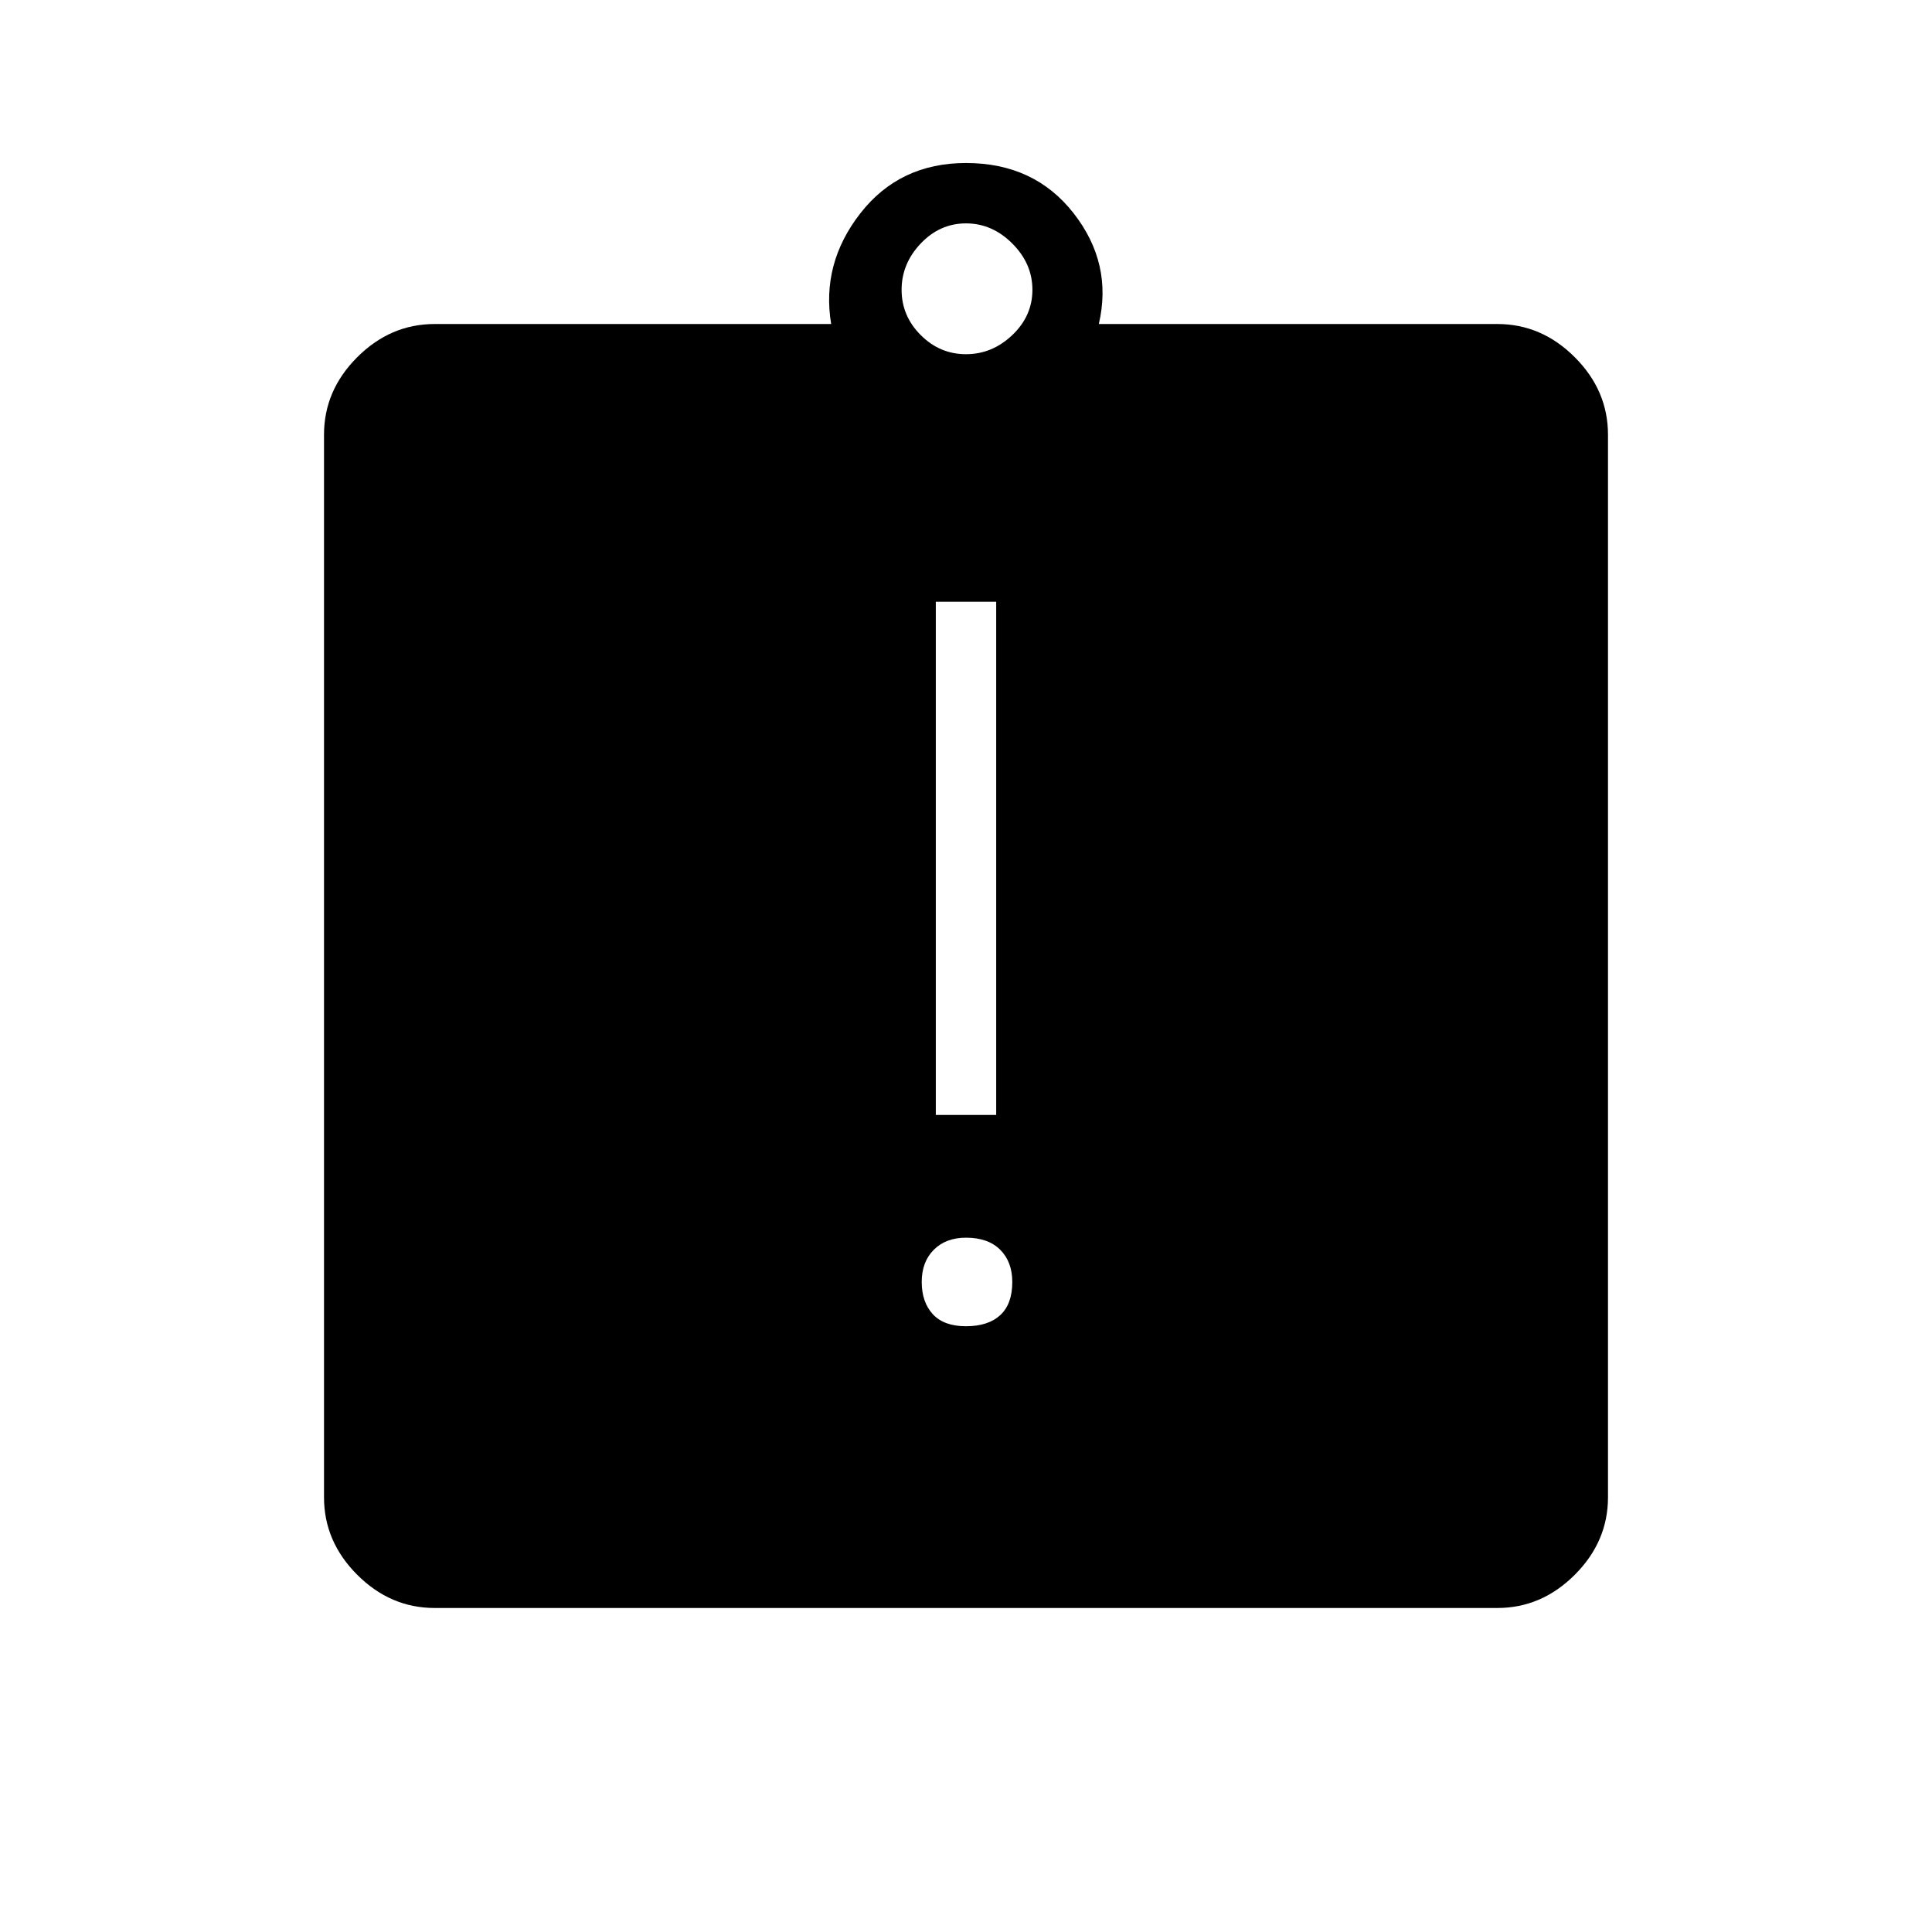 <svg xmlns="http://www.w3.org/2000/svg" height="48" width="48"><path d="M24 32.95Q24.55 32.95 24.85 32.675Q25.15 32.4 25.15 31.85Q25.15 31.35 24.85 31.05Q24.55 30.75 24 30.75Q23.5 30.75 23.2 31.05Q22.9 31.35 22.9 31.85Q22.9 32.35 23.175 32.65Q23.45 32.95 24 32.95ZM23.25 27.7H24.75V14.95H23.25ZM10.8 39.95Q9.7 39.95 8.875 39.125Q8.05 38.3 8.05 37.2V10.8Q8.05 9.7 8.875 8.875Q9.7 8.05 10.8 8.05H20.65Q20.4 6.55 21.375 5.3Q22.35 4.05 24 4.05Q25.7 4.05 26.675 5.3Q27.65 6.55 27.3 8.05H37.2Q38.3 8.05 39.125 8.875Q39.95 9.7 39.95 10.8V37.2Q39.95 38.3 39.125 39.125Q38.3 39.95 37.2 39.95ZM24 8.8Q24.65 8.8 25.15 8.325Q25.65 7.85 25.65 7.2Q25.65 6.55 25.15 6.05Q24.65 5.55 24 5.55Q23.35 5.55 22.875 6.05Q22.4 6.55 22.4 7.2Q22.4 7.85 22.875 8.325Q23.35 8.8 24 8.8Z"/></svg>